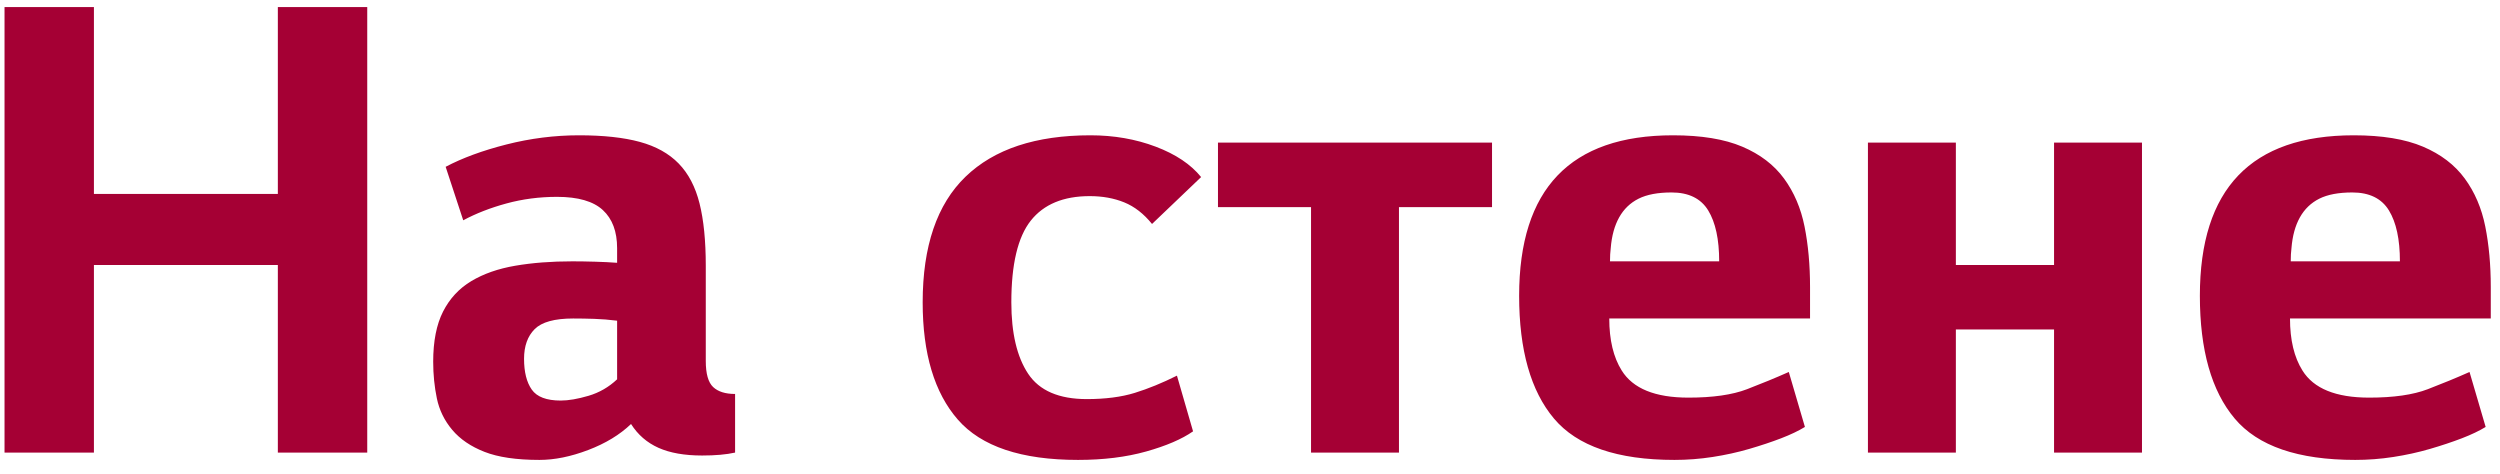 <?xml version="1.0" encoding="UTF-8"?>
<svg width="116px" height="22px" viewBox="0 0 116 22" version="1.1" xmlns="http://www.w3.org/2000/svg" xmlns:xlink="http://www.w3.org/1999/xlink">
    <!-- Generator: Sketch 46.2 (44496) - http://www.bohemiancoding.com/sketch -->
    <title>На стене Copy</title>
    <desc>Created with Sketch.</desc>
    <defs></defs>
    <g id="Page-1" stroke="none" stroke-width="1" fill="none" fill-rule="evenodd">
        <path d="M17.04,0.328 L17.04,21 L12.892,21 L12.892,12.296 L4.358,12.296 L4.358,21 L0.21,21 L0.21,0.328 L4.358,0.328 L4.358,8.998 L12.892,8.998 L12.892,0.328 L17.04,0.328 Z M34.108,21 C33.7,21.091 33.19,21.136 32.578,21.136 C31.762,21.136 31.088,21.017 30.555,20.779 C30.022,20.541 29.597,20.173 29.28,19.674 C28.759,20.173 28.096,20.575 27.291,20.881 C26.486,21.187 25.733,21.34 25.03,21.34 C23.965,21.34 23.115,21.215 22.48,20.966 C21.845,20.717 21.347,20.377 20.984,19.946 C20.621,19.515 20.383,19.028 20.27,18.484 C20.157,17.94 20.1,17.373 20.1,16.784 C20.1,15.832 20.253,15.056 20.559,14.455 C20.865,13.854 21.301,13.384 21.868,13.044 C22.435,12.704 23.115,12.466 23.908,12.33 C24.701,12.194 25.585,12.126 26.56,12.126 C26.877,12.126 27.229,12.132 27.614,12.143 C27.999,12.154 28.339,12.171 28.634,12.194 L28.634,11.514 C28.634,10.743 28.413,10.154 27.971,9.746 C27.529,9.338 26.821,9.134 25.846,9.134 C25.03,9.134 24.248,9.236 23.5,9.44 C22.752,9.644 22.083,9.905 21.494,10.222 L20.678,7.74 C21.449,7.332 22.389,6.986 23.5,6.703 C24.611,6.42 25.733,6.278 26.866,6.278 C27.999,6.278 28.94,6.38 29.688,6.584 C30.436,6.788 31.037,7.122 31.49,7.587 C31.943,8.052 32.266,8.669 32.459,9.44 C32.652,10.211 32.748,11.174 32.748,12.33 L32.748,16.75 C32.748,17.339 32.861,17.742 33.088,17.957 C33.315,18.172 33.655,18.28 34.108,18.28 L34.108,21 Z M26.594,14.778 C25.733,14.778 25.138,14.942 24.809,15.271 C24.48,15.6 24.316,16.059 24.316,16.648 C24.316,17.26 24.435,17.736 24.673,18.076 C24.911,18.416 25.359,18.586 26.016,18.586 C26.379,18.586 26.809,18.512 27.308,18.365 C27.807,18.218 28.249,17.963 28.634,17.6 L28.634,14.88 C28.271,14.835 27.92,14.806 27.58,14.795 C27.24,14.784 26.911,14.778 26.594,14.778 Z M55.358,20.014 C54.837,20.377 54.111,20.688 53.182,20.949 C52.253,21.21 51.199,21.34 50.02,21.34 C47.391,21.34 45.532,20.717 44.444,19.47 C43.356,18.223 42.812,16.41 42.812,14.03 C42.812,11.423 43.475,9.48 44.801,8.199 C46.127,6.918 48.059,6.278 50.598,6.278 C51.686,6.278 52.695,6.454 53.624,6.805 C54.553,7.156 55.256,7.627 55.732,8.216 L53.454,10.392 C53.069,9.916 52.638,9.582 52.162,9.389 C51.686,9.196 51.153,9.1 50.564,9.1 C49.34,9.1 48.428,9.48 47.827,10.239 C47.226,10.998 46.926,12.262 46.926,14.03 C46.926,15.458 47.187,16.563 47.708,17.345 C48.229,18.127 49.136,18.518 50.428,18.518 C51.289,18.518 52.032,18.422 52.655,18.229 C53.278,18.036 53.93,17.77 54.61,17.43 L55.358,20.014 Z M56.514,9.61 L56.514,6.618 L69.23,6.618 L69.23,9.61 L64.912,9.61 L64.912,21 L60.832,21 L60.832,9.61 L56.514,9.61 Z M77.696,21.34 C75.044,21.34 73.18,20.7 72.103,19.419 C71.026,18.138 70.488,16.24 70.488,13.724 C70.488,8.76 72.868,6.278 77.628,6.278 C78.943,6.278 80.014,6.454 80.841,6.805 C81.668,7.156 82.314,7.649 82.779,8.284 C83.244,8.919 83.561,9.661 83.731,10.511 C83.901,11.361 83.986,12.296 83.986,13.316 L83.986,14.778 L74.67,14.778 C74.67,15.775 74.863,16.58 75.248,17.192 C75.769,18.031 76.801,18.45 78.342,18.45 C79.475,18.45 80.382,18.32 81.062,18.059 C81.742,17.798 82.388,17.532 83,17.26 L83.748,19.81 C83.453,19.991 83.085,20.167 82.643,20.337 C82.201,20.507 81.708,20.671 81.164,20.83 C80.62,20.989 80.053,21.113 79.464,21.204 C78.875,21.295 78.285,21.34 77.696,21.34 Z M79.77,12.126 C79.77,11.106 79.6,10.318 79.26,9.763 C78.92,9.208 78.353,8.93 77.56,8.93 C76.925,8.93 76.415,9.026 76.03,9.219 C75.645,9.412 75.344,9.701 75.129,10.086 C74.914,10.471 74.783,10.947 74.738,11.514 C74.715,11.695 74.704,11.899 74.704,12.126 L79.77,12.126 Z M95.308,6.618 L99.388,6.618 L99.388,21 L95.308,21 L95.308,15.288 L90.752,15.288 L90.752,21 L86.672,21 L86.672,6.618 L90.752,6.618 L90.752,12.296 L95.308,12.296 L95.308,6.618 Z M109.282,21.34 C106.63,21.34 104.766,20.7 103.689,19.419 C102.612,18.138 102.074,16.24 102.074,13.724 C102.074,8.76 104.454,6.278 109.214,6.278 C110.529,6.278 111.6,6.454 112.427,6.805 C113.254,7.156 113.9,7.649 114.365,8.284 C114.83,8.919 115.147,9.661 115.317,10.511 C115.487,11.361 115.572,12.296 115.572,13.316 L115.572,14.778 L106.256,14.778 C106.256,15.775 106.449,16.58 106.834,17.192 C107.355,18.031 108.387,18.45 109.928,18.45 C111.061,18.45 111.968,18.32 112.648,18.059 C113.328,17.798 113.974,17.532 114.586,17.26 L115.334,19.81 C115.039,19.991 114.671,20.167 114.229,20.337 C113.787,20.507 113.294,20.671 112.75,20.83 C112.206,20.989 111.639,21.113 111.05,21.204 C110.461,21.295 109.871,21.34 109.282,21.34 Z M111.356,12.126 C111.356,11.106 111.186,10.318 110.846,9.763 C110.506,9.208 109.939,8.93 109.146,8.93 C108.511,8.93 108.001,9.026 107.616,9.219 C107.231,9.412 106.93,9.701 106.715,10.086 C106.5,10.471 106.369,10.947 106.324,11.514 C106.301,11.695 106.29,11.899 106.29,12.126 L111.356,12.126 Z" id="На-стене-Copy" fill="#A50034"></path>
    </g>
</svg>
